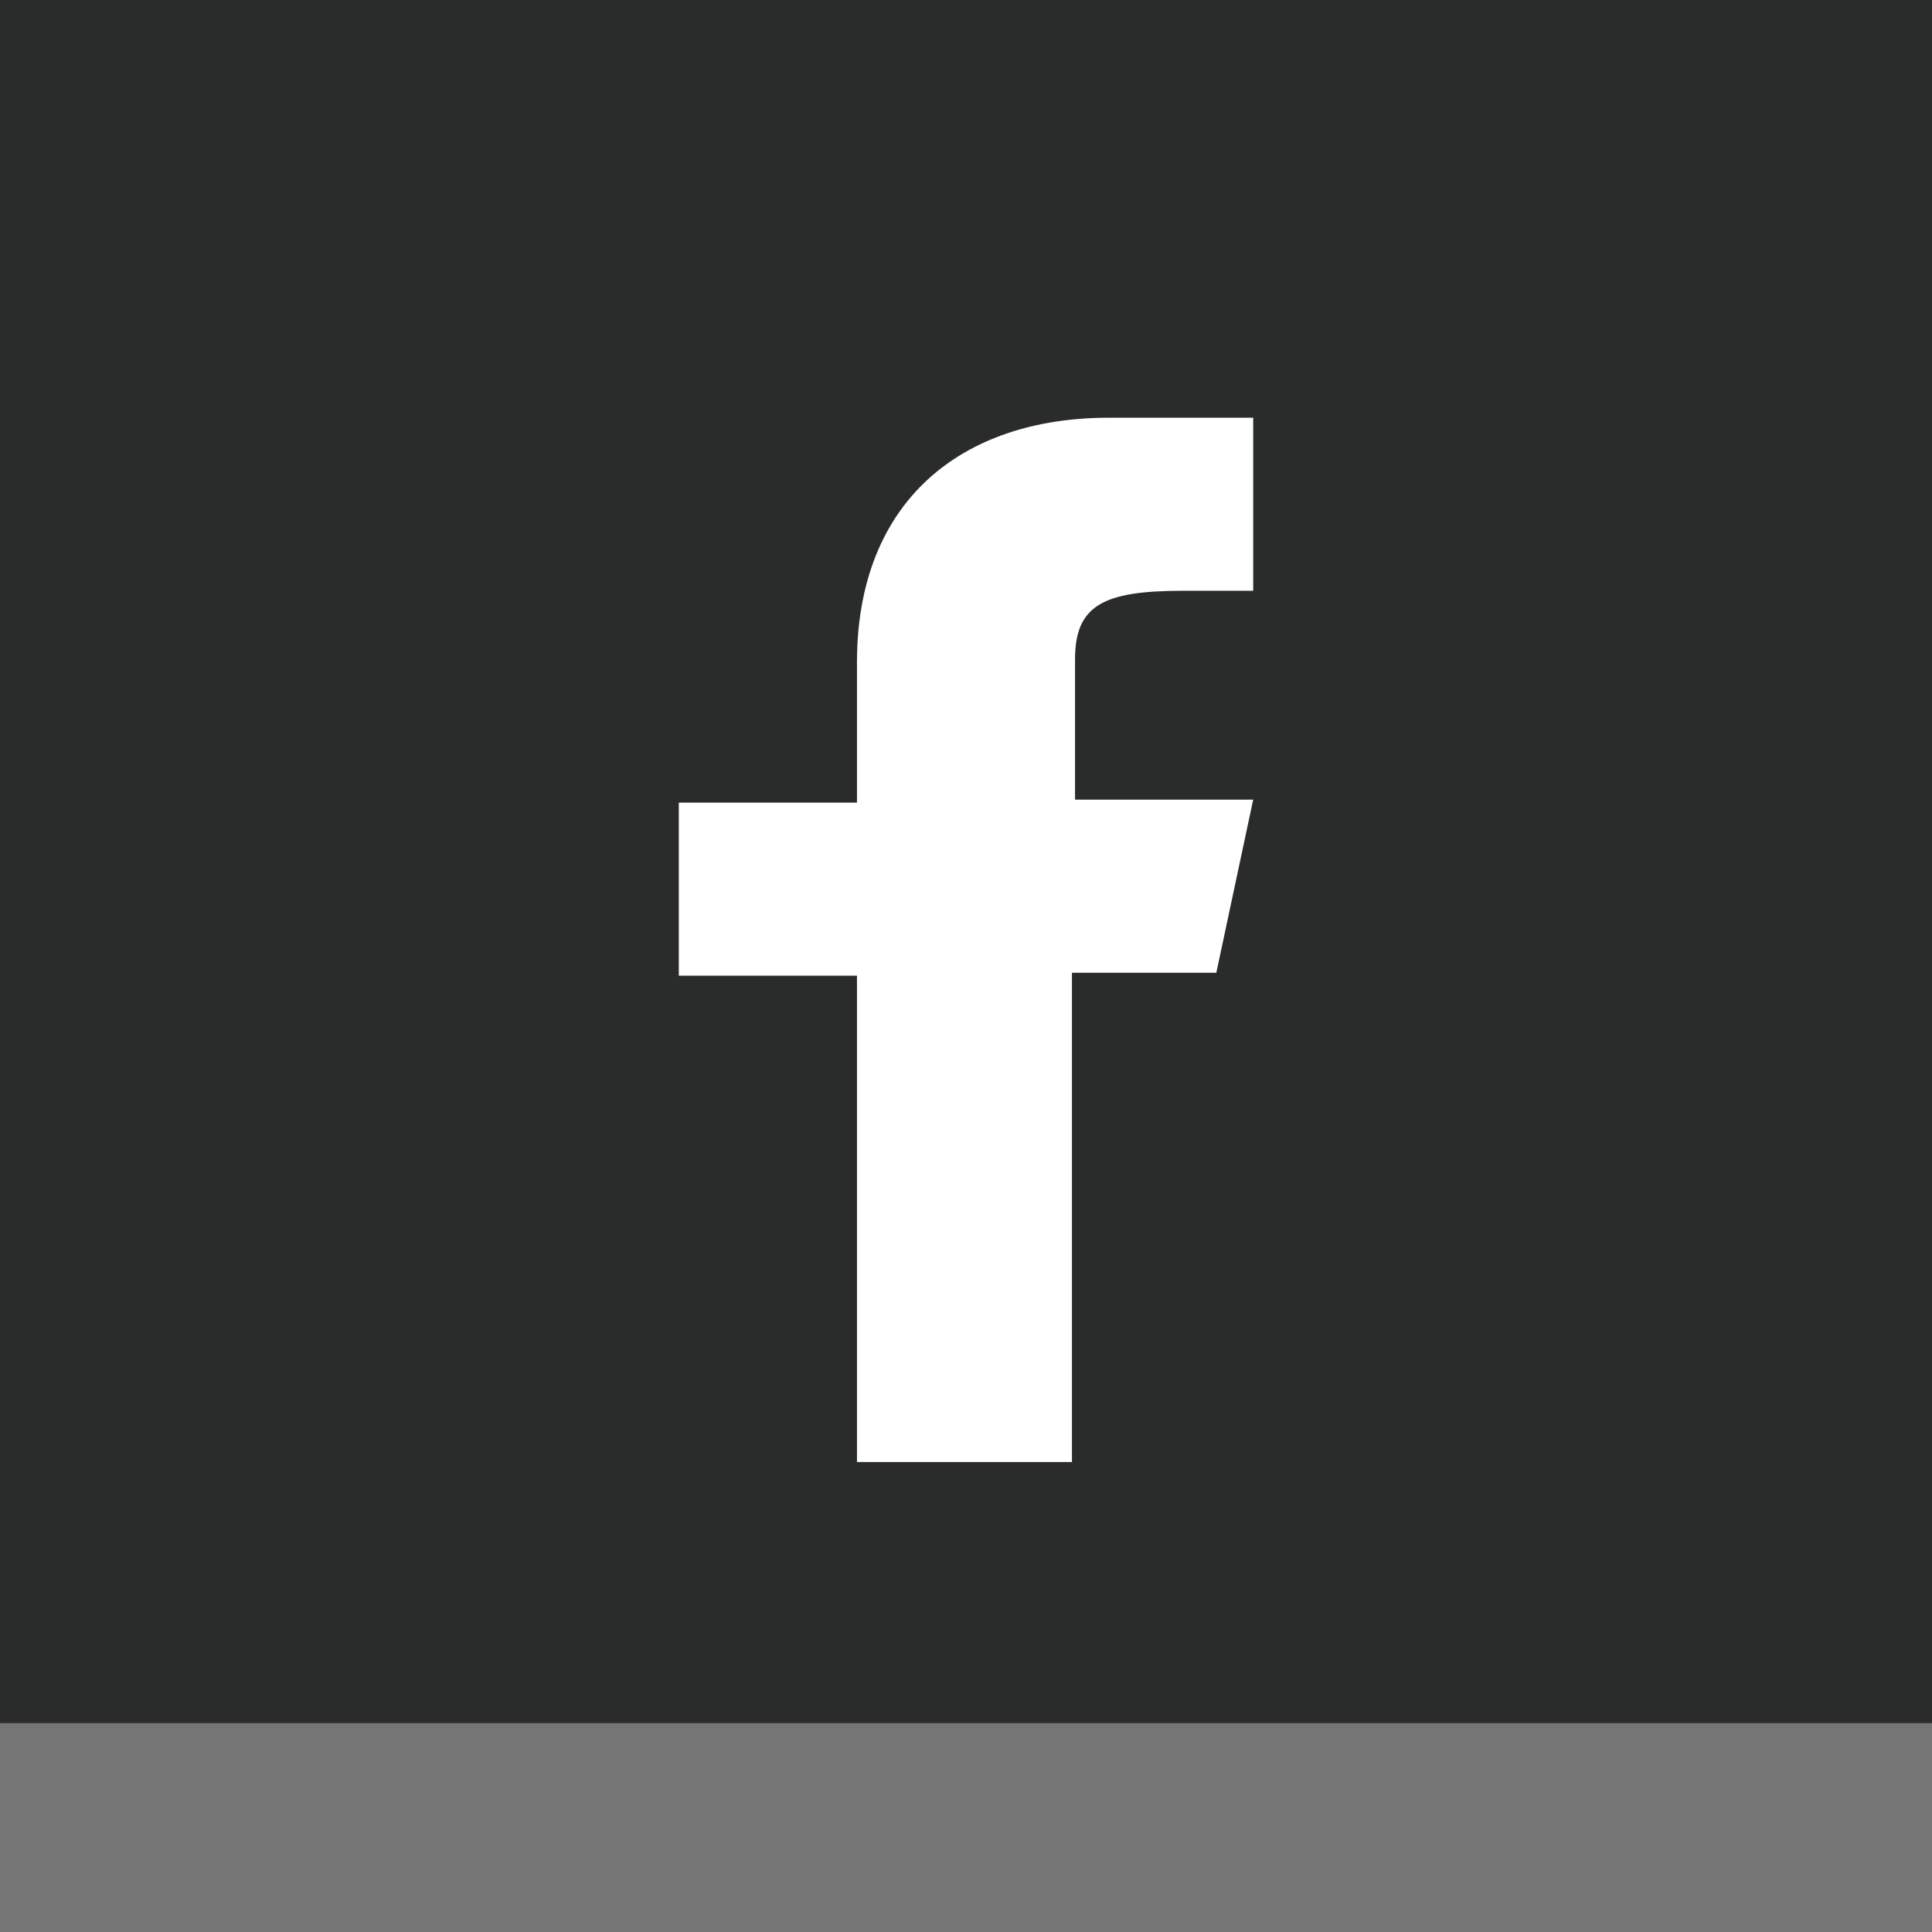 <?xml version="1.0" encoding="UTF-8"?>
<svg width="37px" height="37px" viewBox="0 0 37 37" version="1.1" xmlns="http://www.w3.org/2000/svg" xmlns:xlink="http://www.w3.org/1999/xlink">
    <!-- Generator: Sketch 55.2 (78181) - https://sketchapp.com -->
    <title>icon_soc_facebook</title>
    <desc>Created with Sketch.</desc>
    <g id="Кабинет" stroke="none" stroke-width="1" fill="none" fill-rule="evenodd">
        <g id="Account_Icons_2" transform="translate(-112, -795)" fill-rule="nonzero">
            <g id="Group-3" transform="translate(112, 738)">
                <g id="icon_soc_facebook" transform="translate(0, 57)">
                    <g id="Group">
                        <rect id="Rectangle" fill="#2A2C2C" x="0" y="0" width="37" height="37"></rect>
                        <rect id="Rectangle" fill="#757575" x="0" y="33" width="37" height="4"></rect>
                    </g>
                    <path d="M23.294,18.629 L24,15.314 L20.588,15.314 L20.588,12.629 C20.588,11.6 21.118,11.314 22.647,11.314 L24,11.314 L24,8 C24,8 22.588,8 21.235,8 C18.412,8 16.412,9.6 16.412,12.686 L16.412,15.371 L13,15.371 L13,18.686 L16.412,18.686 L16.412,28 L20.529,28 L20.529,18.629 L23.294,18.629 Z" id="f_1_" fill="#FFFFFF"></path>
                </g>
            </g>
        </g>
    </g>
</svg>